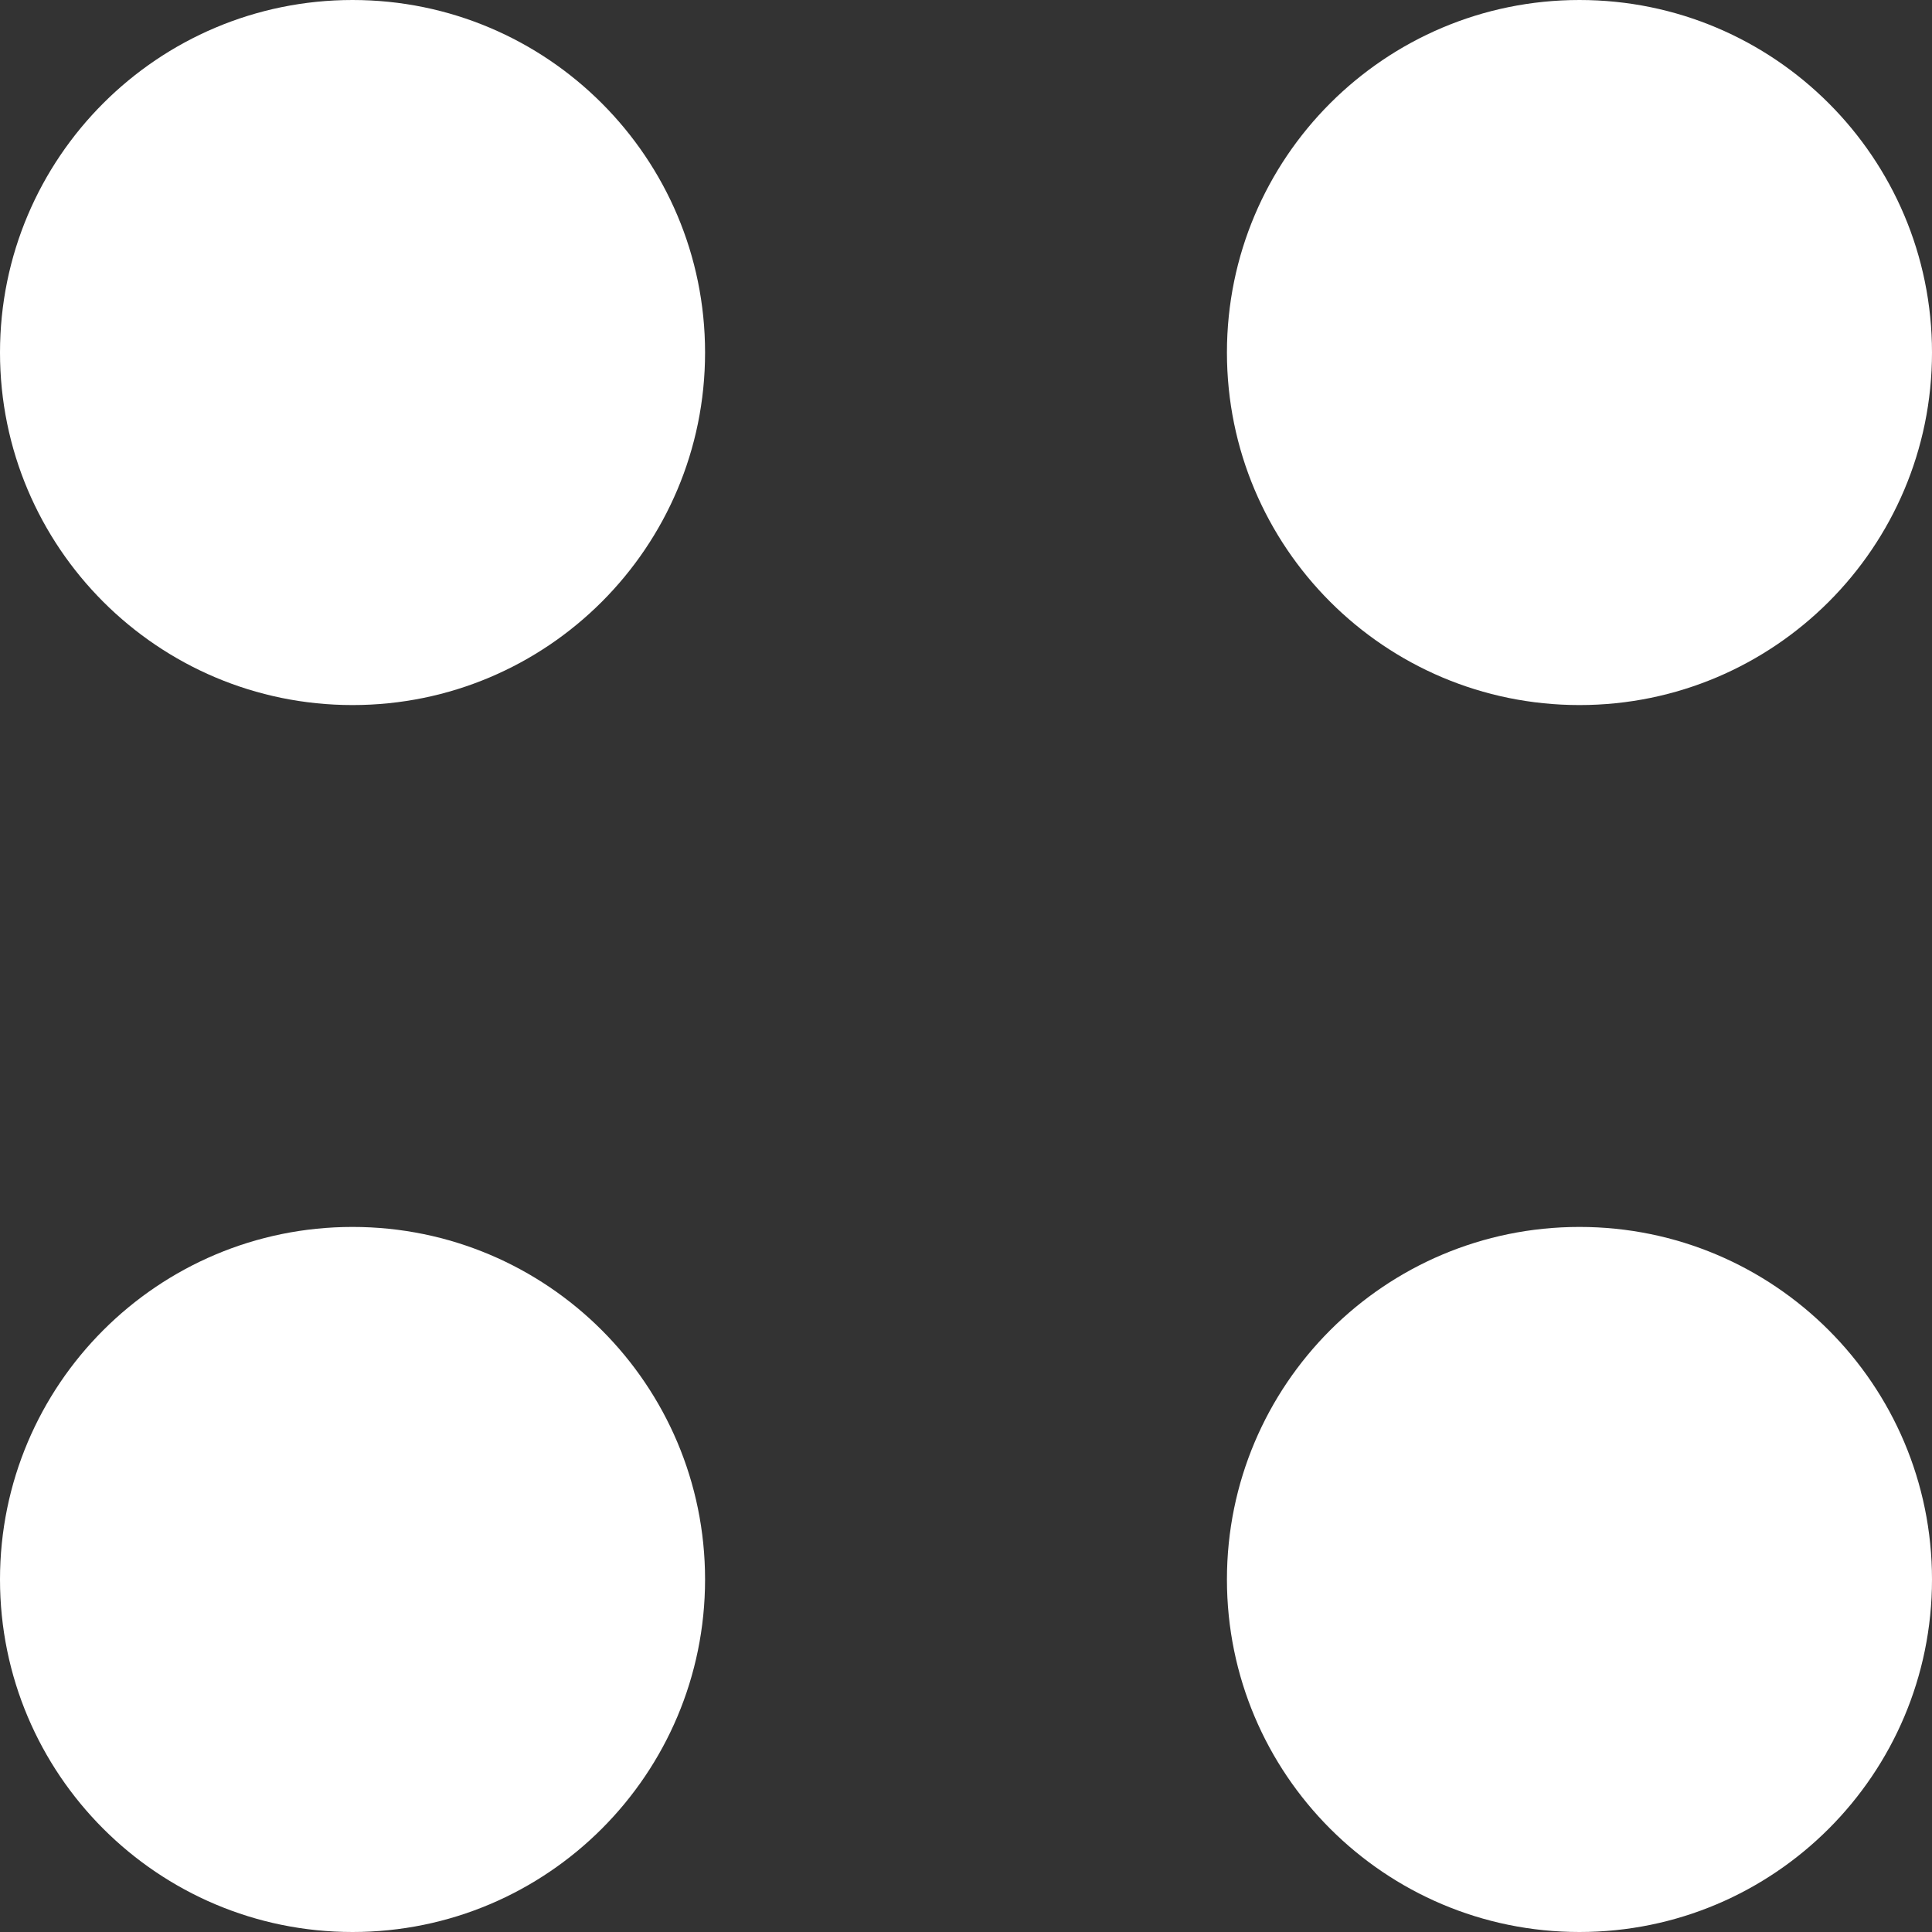 <svg width="17" height="17" viewBox="0 0 17 17" fill="none" xmlns="http://www.w3.org/2000/svg">
<rect x="0" y="0" width="17" height="17" fill="#333333" stroke="none"/>
<path d="M3.102 6.204C4.815 6.204 6.204 4.815 6.204 3.102C6.204 1.389 4.815 0 3.102 0C1.389 0 0 1.389 0 3.102C0 4.815 1.389 6.204 3.102 6.204Z" fill="white"/>
<path d="M3.102 17C4.815 17 6.204 15.611 6.204 13.898C6.204 12.185 4.815 10.796 3.102 10.796C1.389 10.796 0 12.185 0 13.898C0 15.611 1.389 17 3.102 17Z" fill="white"/>
<path d="M13.898 6.204C15.611 6.204 17 4.815 17 3.102C17 1.389 15.611 0 13.898 0C12.185 0 10.796 1.389 10.796 3.102C10.796 4.815 12.185 6.204 13.898 6.204Z" fill="white"/>
<path d="M13.898 17C15.611 17 17 15.611 17 13.898C17 12.185 15.611 10.796 13.898 10.796C12.185 10.796 10.796 12.185 10.796 13.898C10.796 15.611 12.185 17 13.898 17Z" fill="white"/>
</svg>
